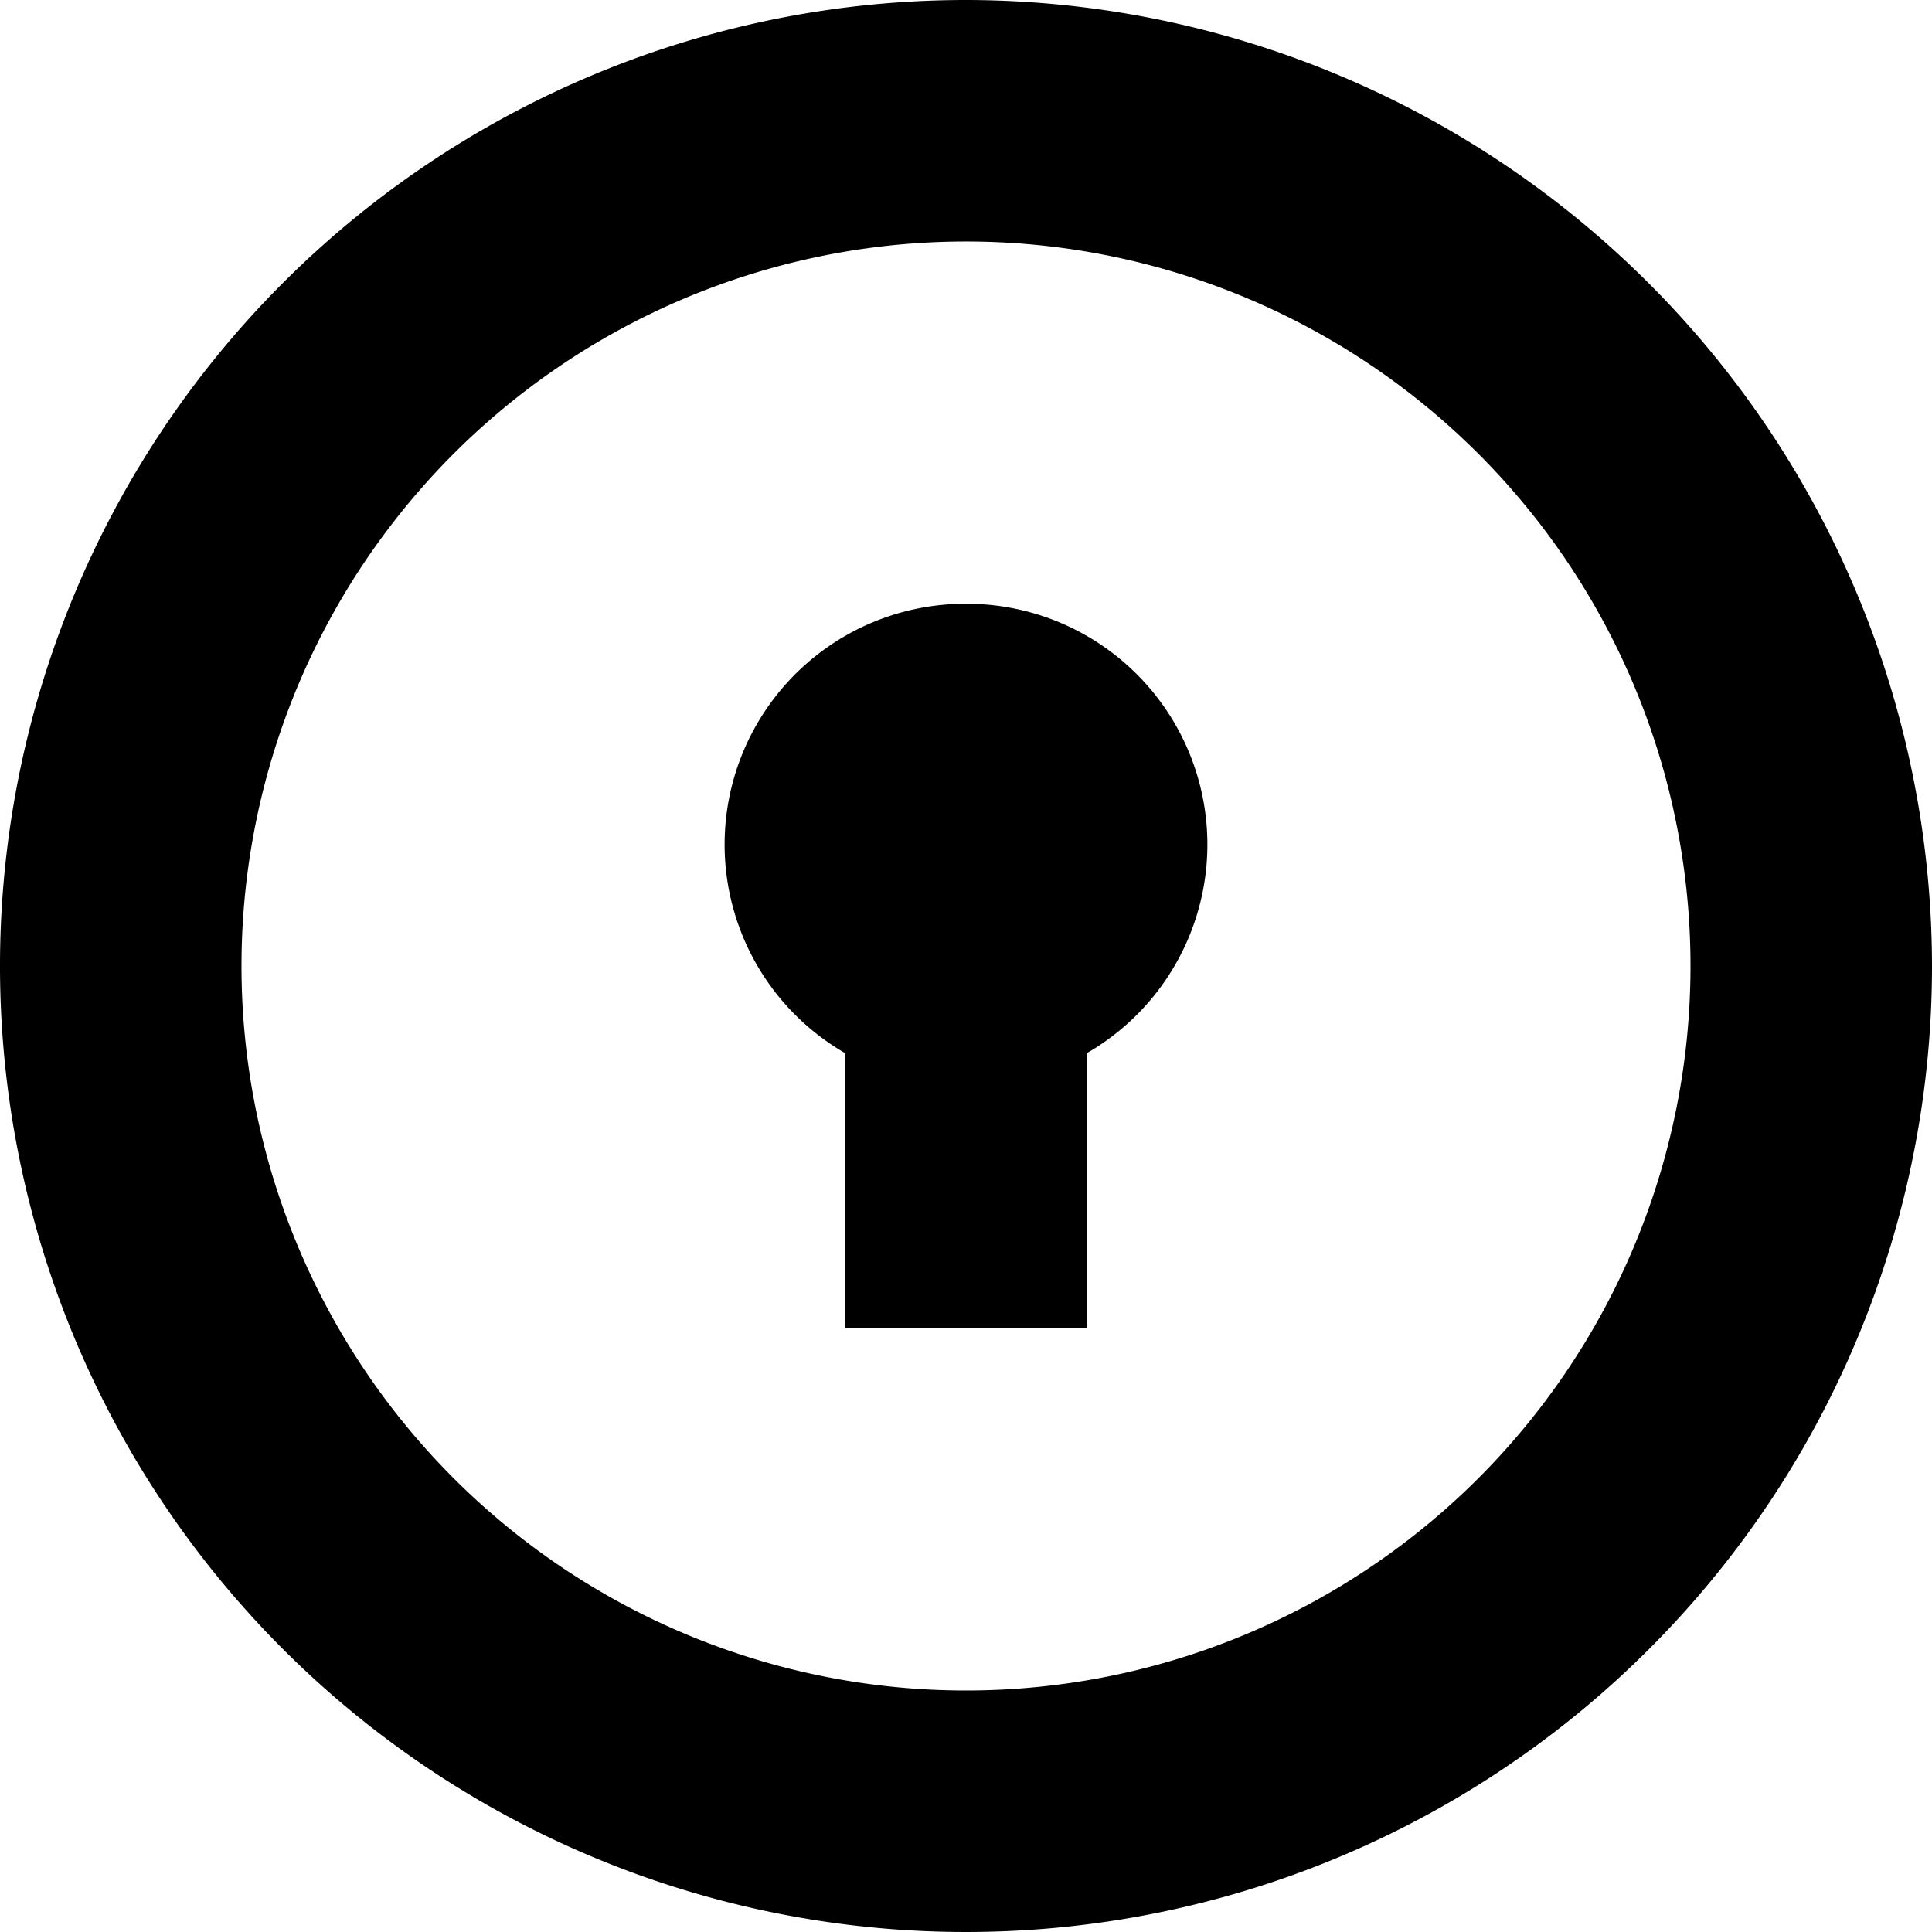 <svg xmlns="http://www.w3.org/2000/svg" width="16" height="16" viewBox="0 0 16 16">
<defs>
    <style>
      .cls-1 {
        fill-rule: evenodd;
      }
    </style>
  </defs>
  <path id="lock_1" class="cls-1" d="M168,544a8,8,0,1,0,8,8A8.009,8.009,0,0,0,168,544Zm0,14a6,6,0,1,1,6-6A6,6,0,0,1,168,558Zm0-9a1.994,1.994,0,0,0-1,3.722V555h2v-2.278A1.994,1.994,0,0,0,168,549Z" transform="translate(-160 -544)"/>
</svg>
